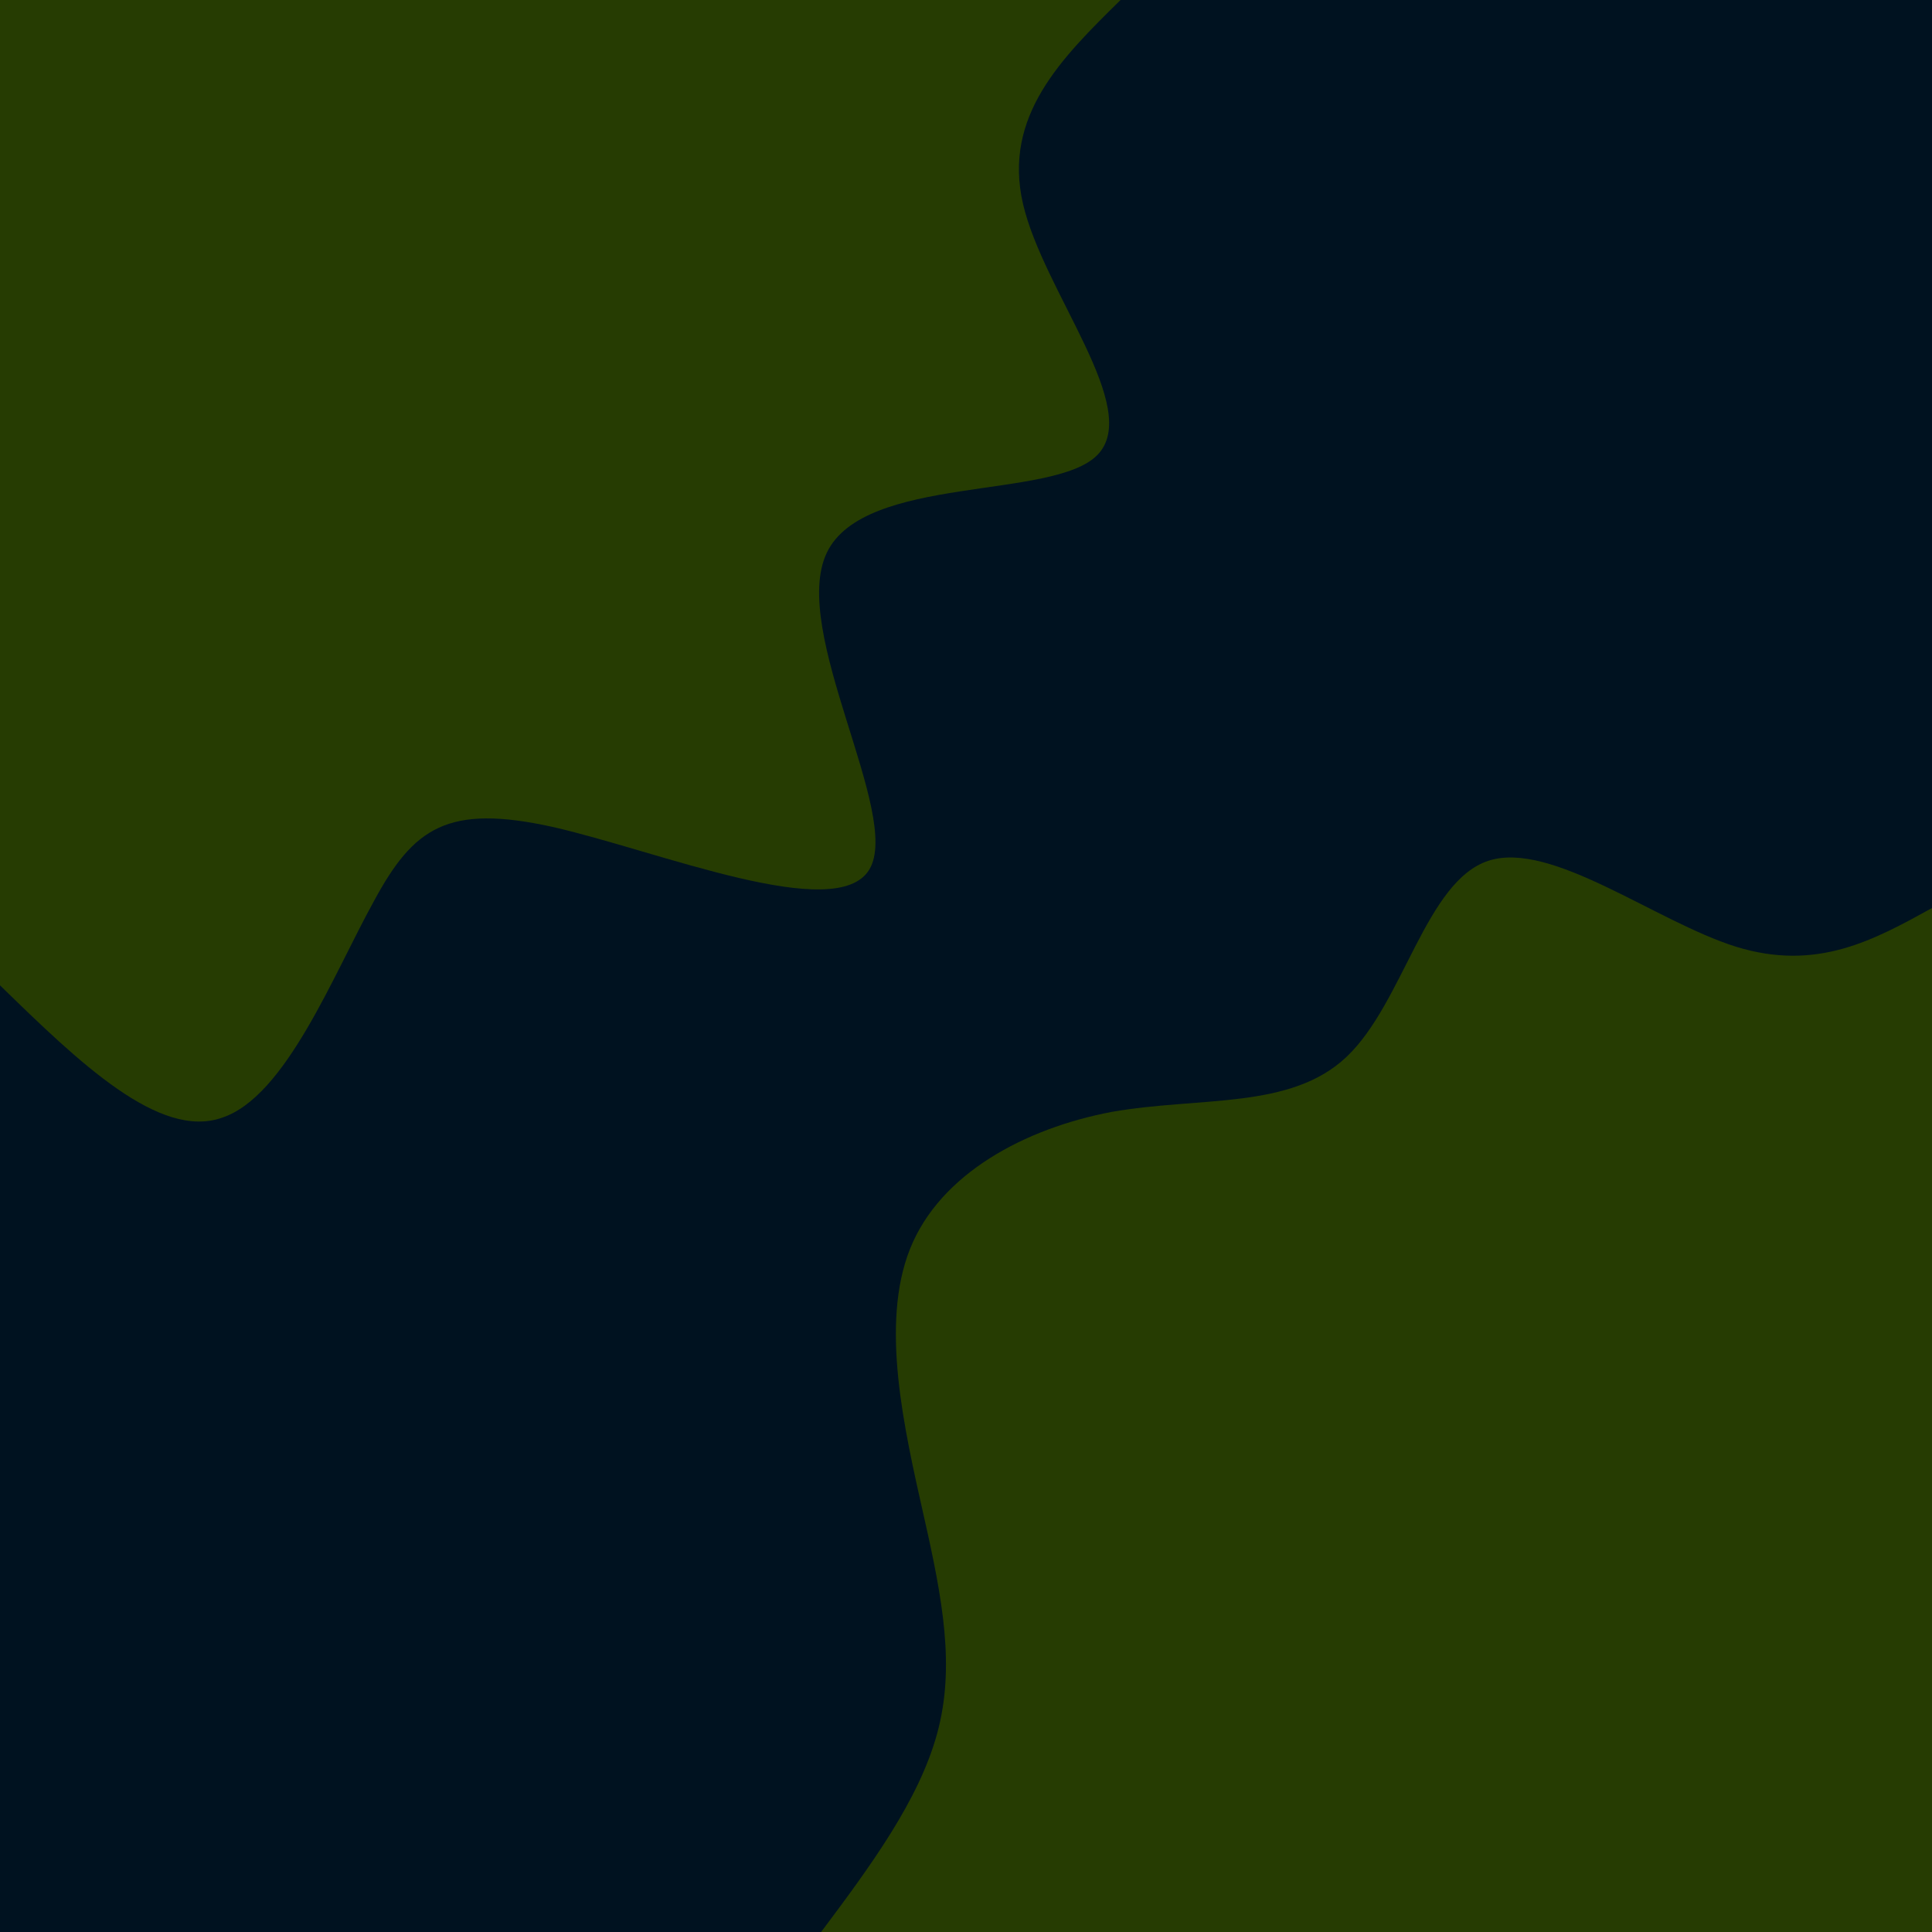 <svg id="visual" viewBox="0 0 200 200" width="200" height="200" xmlns="http://www.w3.org/2000/svg" xmlns:xlink="http://www.w3.org/1999/xlink" version="1.1"><rect x="0" y="0" width="200" height="200" fill="#001220"></rect><defs><linearGradient id="grad1_0" x1="0%" y1="100%" x2="100%" y2="0%"><stop offset="30%" stop-color="#001220" stop-opacity="1"></stop><stop offset="70%" stop-color="#001220" stop-opacity="1"></stop></linearGradient></defs><defs><linearGradient id="grad2_0" x1="0%" y1="100%" x2="100%" y2="0%"><stop offset="30%" stop-color="#001220" stop-opacity="1"></stop><stop offset="70%" stop-color="#001220" stop-opacity="1"></stop></linearGradient></defs><g transform="translate(200, 200)"><path d="M-115 0C-109.9 -6.8 -104.9 -13.6 -103 -20.5C-101.1 -27.4 -102.4 -34.4 -104.4 -43.2C-106.4 -52.1 -108.9 -62.9 -105.8 -70.7C-102.7 -78.5 -93.9 -83.2 -84.9 -84.9C-75.8 -86.5 -66.4 -85.1 -60.6 -90.6C-54.7 -96.2 -52.4 -108.8 -45.9 -110.9C-39.4 -113 -28.6 -104.6 -20.3 -102C-11.9 -99.4 -6 -102.7 0 -106L0 0Z" fill="#263c02"></path></g><g transform="translate(0, 0)"><path d="M116 0C109.9 6 103.8 12 105.9 21.1C108 30.2 118.3 42.3 113.6 47.1C109 51.8 89.5 49.1 85.6 57.2C81.7 65.3 93.4 84.3 90 90C86.6 95.7 68.2 88.1 57.2 85.6C46.3 83.2 42.8 85.7 38.7 93.3C34.5 100.9 29.6 113.5 23 115.7C16.5 118 8.2 110 0 102L0 0Z" fill="#263c02"></path></g></svg>